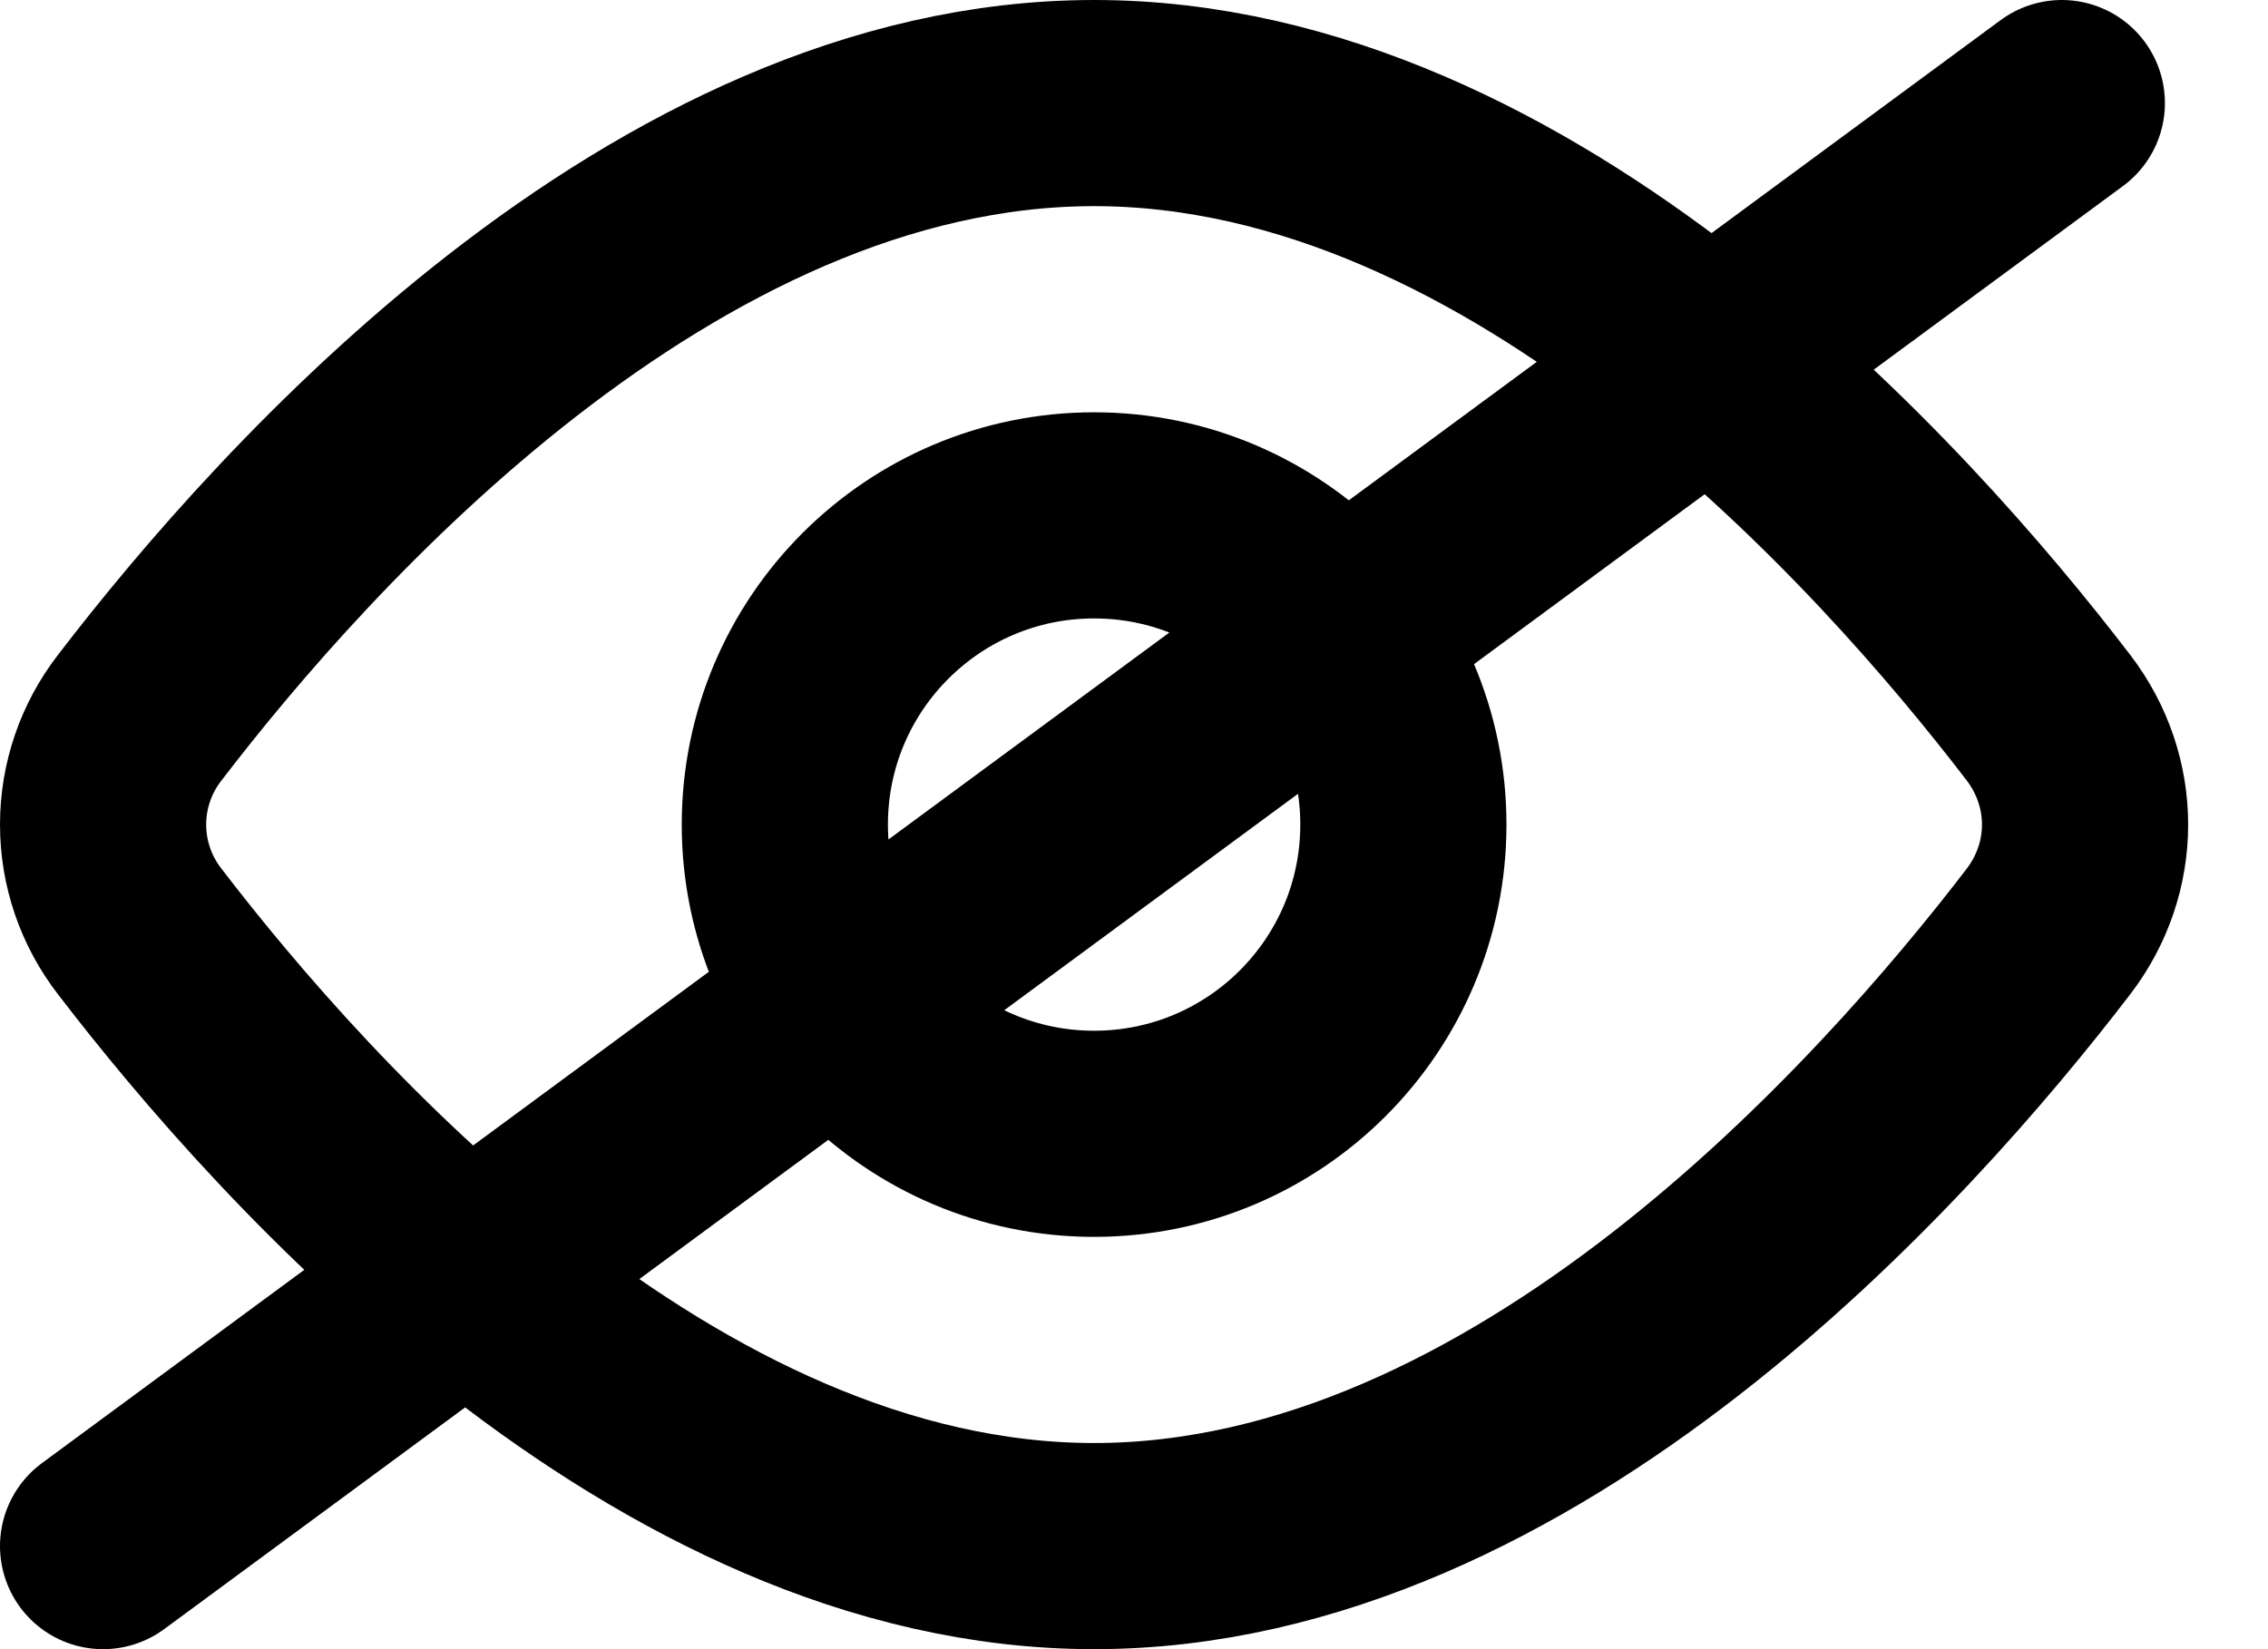 <svg width="22" height="16" viewBox="0 0 22 16" fill="none" xmlns="http://www.w3.org/2000/svg">
<path d="M20 1L1 15M19.87 6.962C20.344 7.582 20.344 8.419 19.87 9.038C18.377 10.987 14.795 15 10.613 15C6.431 15 2.849 10.987 1.356 9.038C1.125 8.741 1 8.376 1 8C1 7.624 1.125 7.259 1.356 6.962C2.849 5.013 6.431 1 10.613 1C14.795 1 18.377 5.013 19.87 6.962ZM13.613 8C13.613 9.657 12.27 11 10.613 11C8.956 11 7.613 9.657 7.613 8C7.613 6.343 8.956 5 10.613 5C12.27 5 13.613 6.343 13.613 8Z" stroke="black" stroke-opacity="1" stroke-width="2" stroke-linecap="round" stroke-linejoin="round"/>
</svg>
